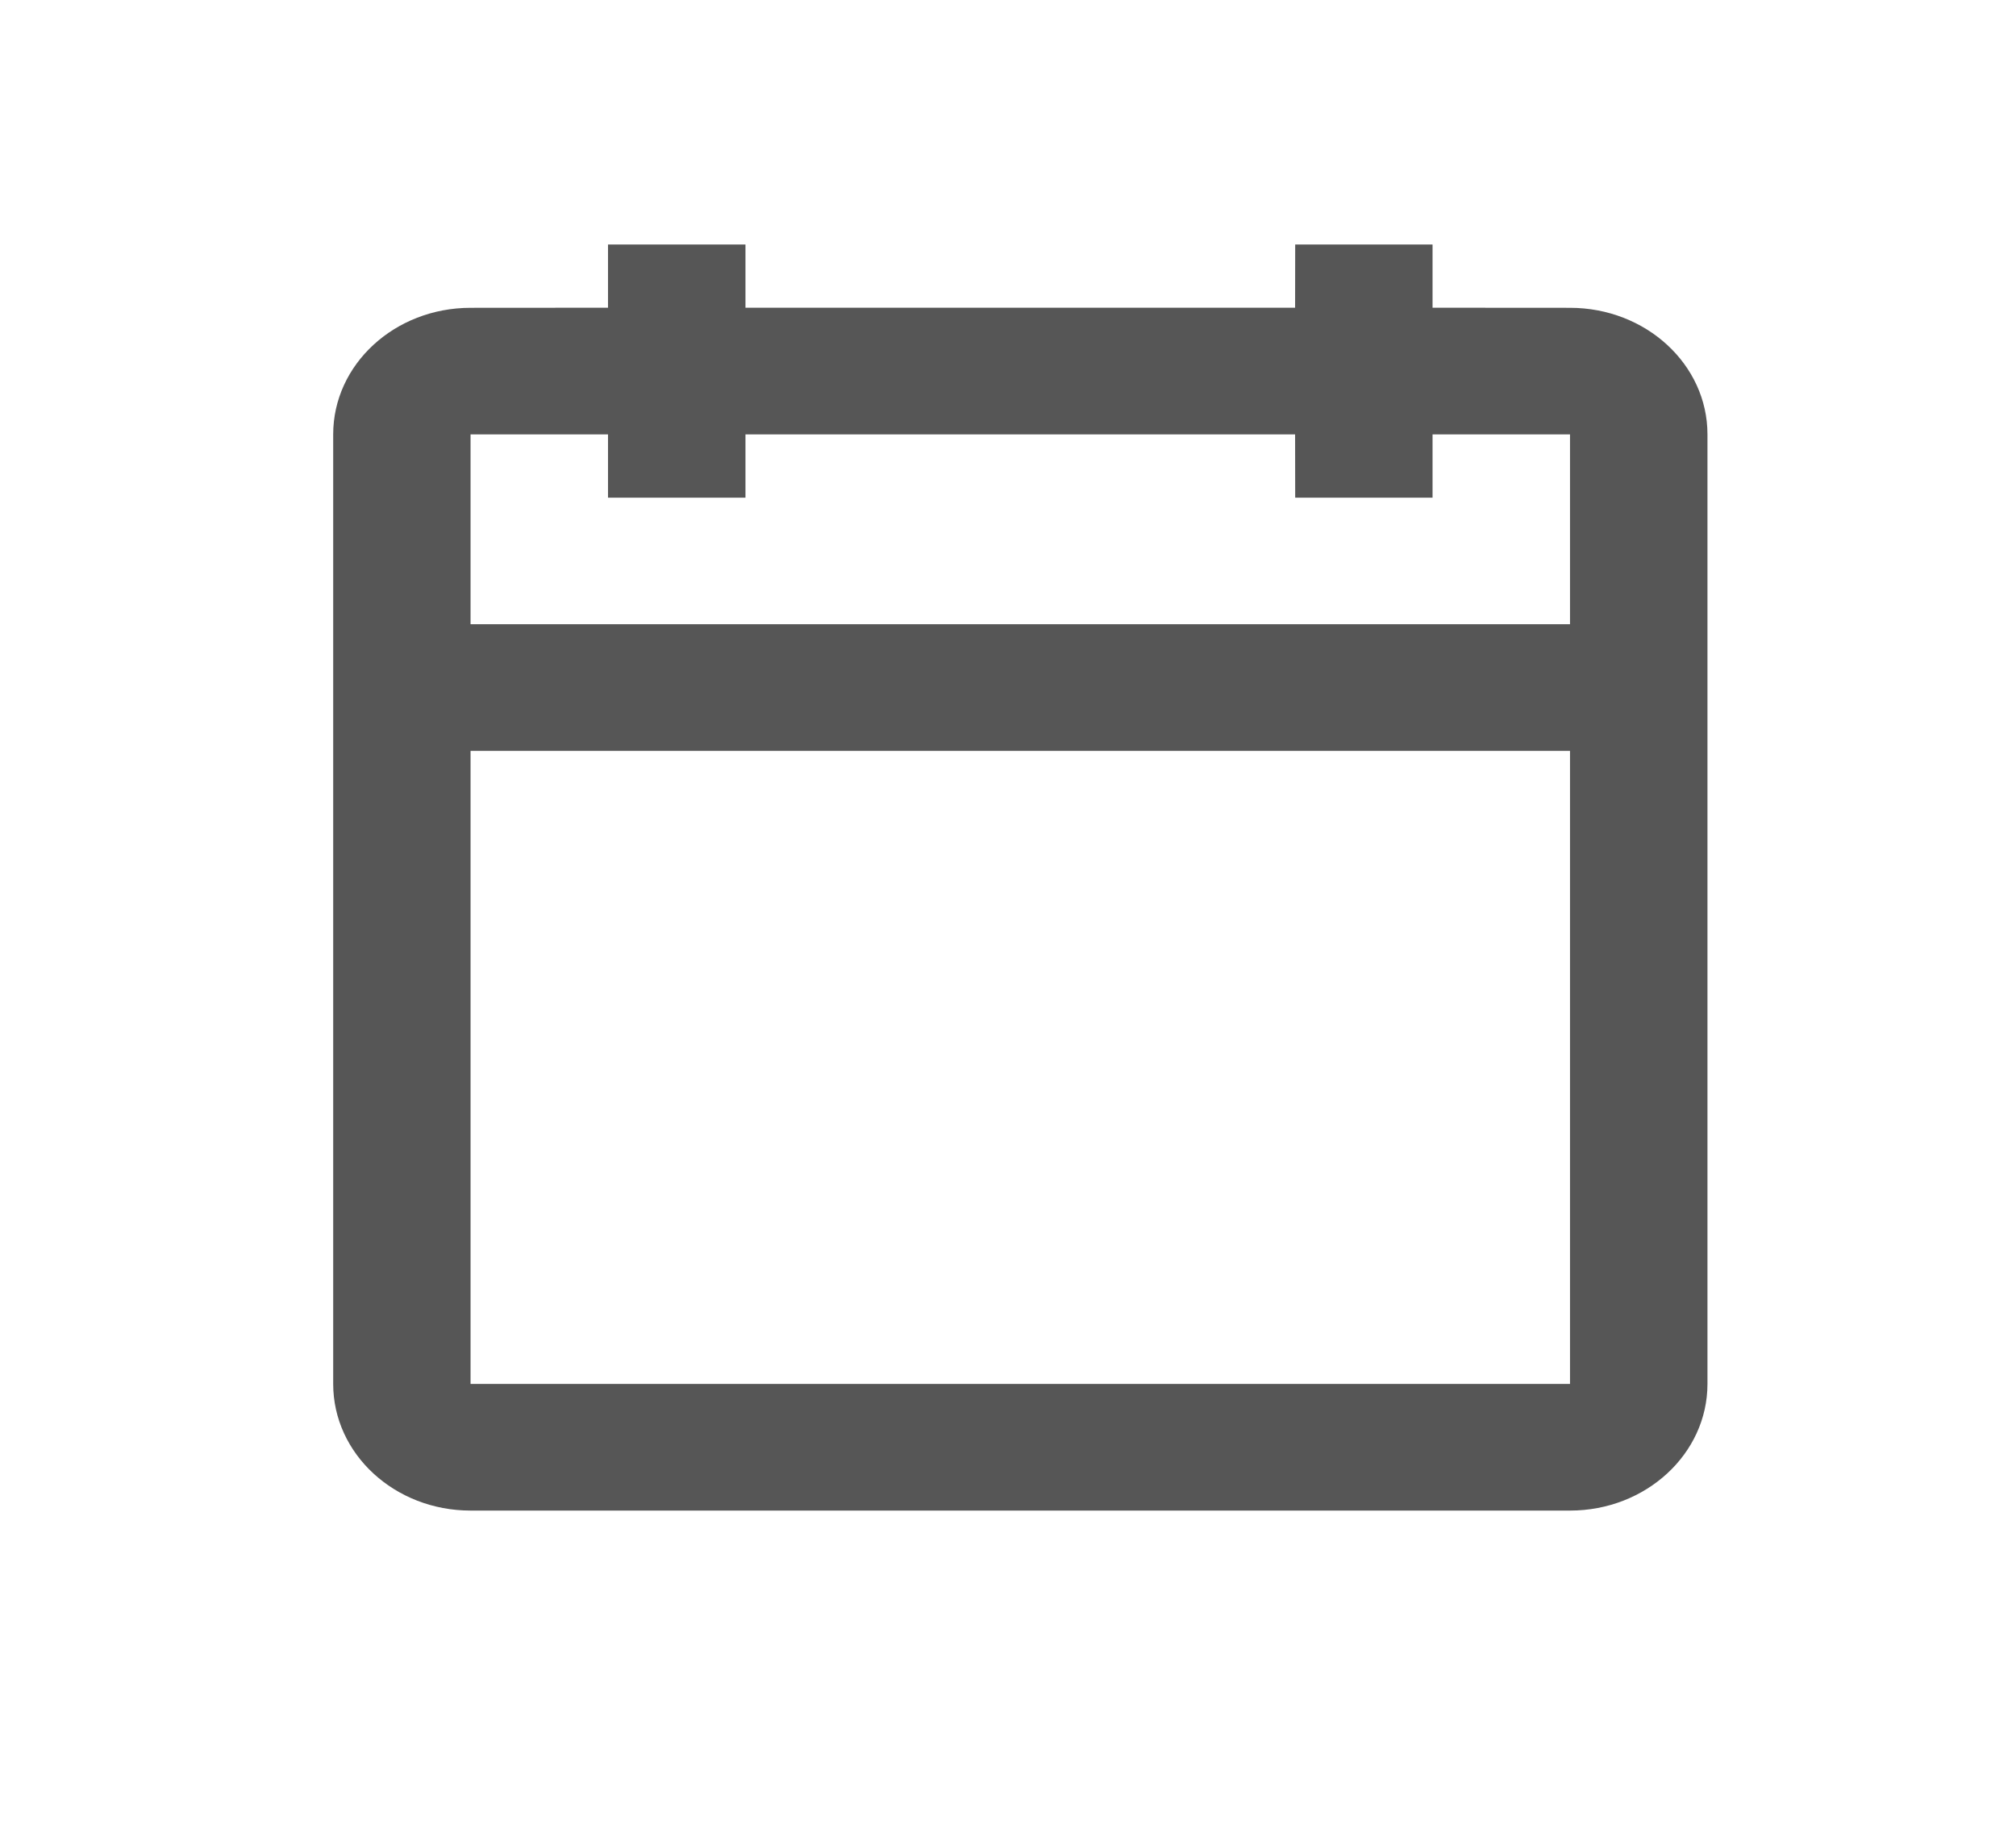 <?xml version="1.0" encoding="UTF-8"?>
<svg width="22px" height="20px" viewBox="0 0 22 20" version="1.1" xmlns="http://www.w3.org/2000/svg" xmlns:xlink="http://www.w3.org/1999/xlink">
    <title>D0B80F8A-EF19-4AB3-B72E-313F36DE84EC</title>
    <g id="Page-1" stroke="none" stroke-width="1" fill="none" fill-rule="evenodd">
        <g id="Aprende-con-nosotros" transform="translate(-172, -3323)" fill="#565656" fill-rule="nonzero">
            <g id="Group-10" transform="translate(148, 3287.373)">
                <g id="Group-5" transform="translate(24, 35.045)">
                    <g id="time-/-calendar" transform="translate(0, 0.909)">
                        <path d="M8.135,2.341 L8.135,3.031 L14.133,3.031 L14.134,2.341 L15.633,2.341 L15.633,3.031 L17.133,3.032 C17.961,3.032 18.633,3.65 18.633,4.413 L18.633,14.775 C18.633,15.538 17.961,16.157 17.133,16.157 L5.135,16.157 C4.307,16.157 3.636,15.538 3.636,14.775 L3.636,4.413 C3.636,3.65 4.307,3.032 5.135,3.032 L6.635,3.031 L6.635,2.341 L8.135,2.341 Z M17.133,7.867 L5.135,7.867 L5.135,14.775 L17.133,14.775 L17.133,7.867 Z M6.635,4.413 L5.135,4.413 L5.135,6.485 L17.133,6.485 L17.133,4.413 L15.633,4.413 L15.633,5.104 L14.134,5.104 L14.133,4.413 L8.135,4.413 L8.135,5.104 L6.635,5.104 L6.635,4.413 Z" id="icon"></path>
                    </g>
                </g>
            </g>
        </g>
    </g>
</svg>